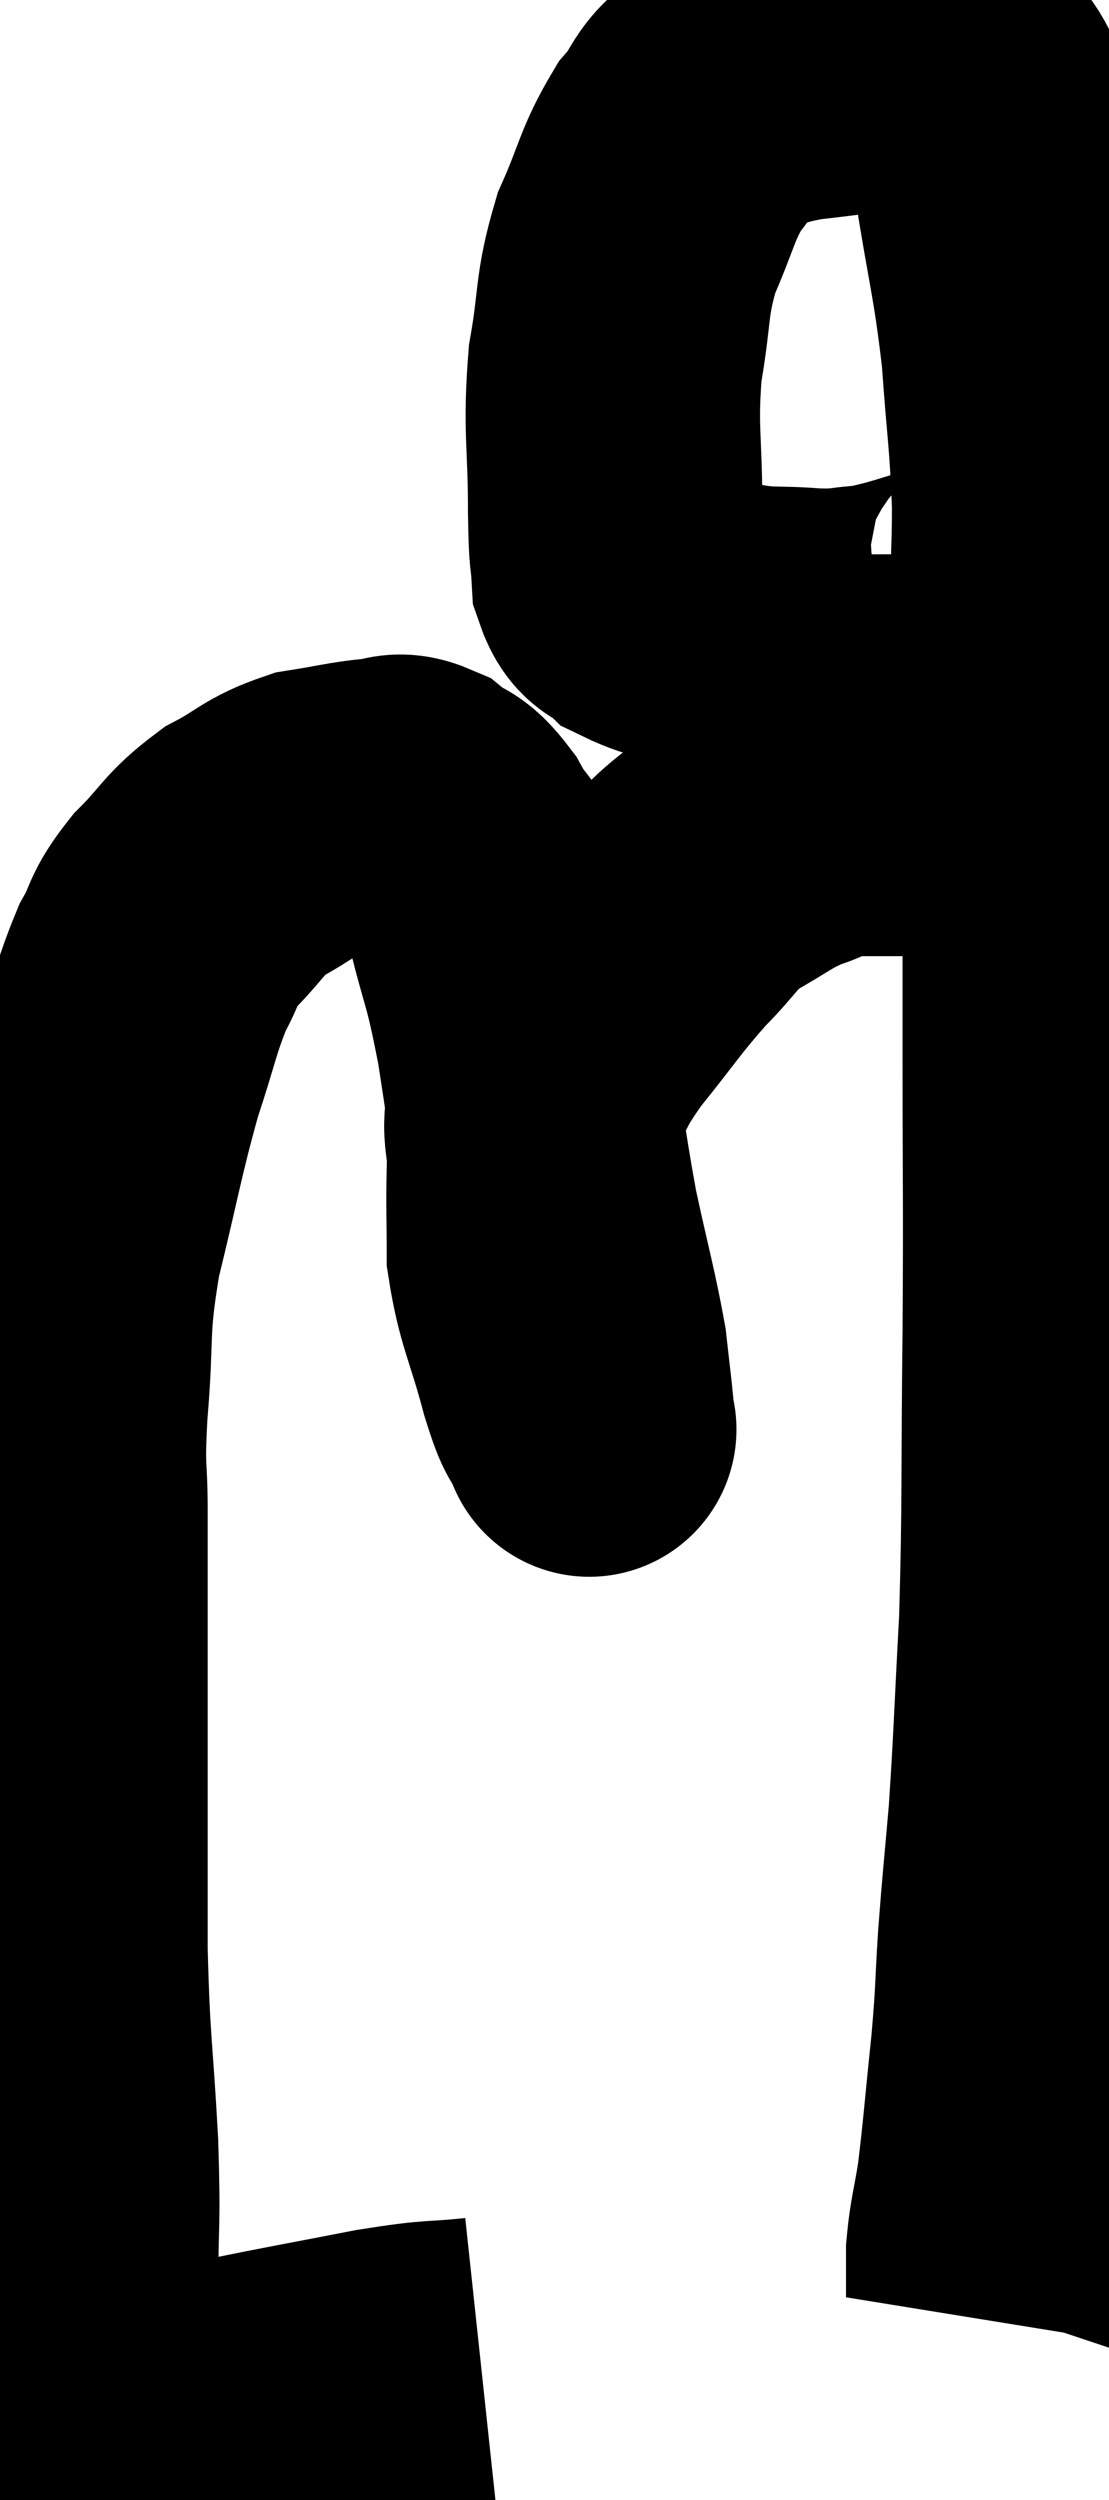 <svg xmlns="http://www.w3.org/2000/svg" viewBox="10.433 3.373 18.833 42.428" width="18.833" height="42.428"><path d="M 18.6 43.5 C 17.76 43.59, 17.955 43.515, 16.92 43.68 C 15.69 43.92, 15.48 43.95, 14.46 44.16 C 13.65 44.34, 13.365 44.4, 12.84 44.52 C 12.6 44.58, 12.48 44.61, 12.36 44.64 C 12.36 44.64, 12.405 44.61, 12.36 44.64 C 12.27 44.7, 12.225 44.73, 12.18 44.76 C 12.18 44.76, 12.18 44.76, 12.18 44.76 C 12.18 44.76, 12.255 44.76, 12.18 44.76 C 12.03 44.76, 12 44.76, 11.88 44.76 C 11.79 44.76, 11.745 44.76, 11.7 44.76 C 11.7 44.76, 11.715 44.835, 11.7 44.76 C 11.67 44.61, 11.655 45.105, 11.64 44.46 C 11.64 43.32, 11.64 43.35, 11.64 42.18 C 11.64 40.98, 11.685 41.205, 11.64 39.78 C 11.55 38.13, 11.505 38.175, 11.46 36.48 C 11.46 34.74, 11.46 34.86, 11.46 33 C 11.46 31.02, 11.46 30.465, 11.46 29.04 C 11.46 28.17, 11.4 28.425, 11.46 27.3 C 11.58 25.92, 11.46 25.965, 11.7 24.54 C 12.06 23.07, 12.09 22.785, 12.42 21.6 C 12.72 20.7, 12.735 20.49, 13.02 19.8 C 13.29 19.32, 13.17 19.335, 13.56 18.84 C 14.07 18.33, 14.04 18.225, 14.58 17.82 C 15.15 17.52, 15.15 17.415, 15.72 17.22 C 16.29 17.13, 16.425 17.085, 16.86 17.04 C 17.16 17.04, 17.145 16.905, 17.46 17.04 C 17.79 17.31, 17.79 17.145, 18.12 17.58 C 18.45 18.18, 18.48 17.925, 18.78 18.78 C 19.05 19.89, 19.065 19.68, 19.32 21 C 19.56 22.53, 19.56 22.74, 19.8 24.06 C 20.04 25.17, 20.13 25.455, 20.28 26.28 C 20.34 26.82, 20.37 27.045, 20.4 27.36 C 20.4 27.45, 20.4 27.495, 20.4 27.54 C 20.4 27.54, 20.49 27.75, 20.4 27.54 C 20.22 27.12, 20.265 27.42, 20.04 26.7 C 19.77 25.68, 19.635 25.53, 19.5 24.66 C 19.5 23.94, 19.485 23.895, 19.5 23.22 C 19.53 22.59, 19.35 22.605, 19.56 21.96 C 19.95 21.3, 19.83 21.36, 20.34 20.64 C 20.97 19.86, 21.03 19.725, 21.6 19.08 C 22.11 18.57, 22.065 18.48, 22.62 18.06 C 23.22 17.73, 23.265 17.64, 23.82 17.4 C 24.33 17.25, 24.09 17.175, 24.84 17.1 C 25.83 17.1, 26.025 17.1, 26.82 17.1 C 27.42 17.1, 27.675 17.1, 28.02 17.1 C 28.11 17.1, 28.155 17.1, 28.2 17.1 L 28.2 17.1" fill="none" stroke="black" stroke-width="5"></path><path d="M 27.66 12.78 C 27.66 12.87, 27.78 12.765, 27.66 12.96 C 27.42 13.26, 27.78 13.275, 27.18 13.56 C 26.22 13.83, 25.995 13.95, 25.26 14.1 C 24.75 14.13, 24.855 14.175, 24.24 14.16 C 23.52 14.1, 23.505 14.175, 22.8 14.04 C 22.11 13.83, 21.885 13.845, 21.42 13.62 C 21.18 13.38, 21.075 13.53, 20.94 13.14 C 20.91 12.6, 20.895 12.96, 20.88 12.06 C 20.88 10.8, 20.79 10.68, 20.88 9.54 C 21.06 8.52, 20.97 8.415, 21.24 7.5 C 21.6 6.69, 21.585 6.51, 21.96 5.88 C 22.35 5.43, 22.23 5.295, 22.74 4.98 C 23.37 4.8, 23.28 4.755, 24 4.62 C 24.81 4.53, 25.005 4.485, 25.62 4.44 C 26.04 4.44, 26.1 4.29, 26.46 4.44 C 26.76 4.74, 26.82 4.575, 27.06 5.04 C 27.24 5.67, 27.21 5.22, 27.42 6.3 C 27.66 7.83, 27.735 7.95, 27.9 9.36 C 27.99 10.65, 28.035 10.755, 28.08 11.94 C 28.08 13.02, 28.035 12.63, 28.08 14.1 C 28.17 15.96, 28.215 16.005, 28.26 17.82 C 28.26 19.59, 28.26 19.32, 28.26 21.36 C 28.26 23.67, 28.275 23.595, 28.26 25.98 C 28.23 28.44, 28.26 28.845, 28.2 30.9 C 28.11 32.55, 28.11 32.85, 28.02 34.2 C 27.93 35.25, 27.915 35.31, 27.84 36.3 C 27.78 37.23, 27.81 37.125, 27.72 38.16 C 27.6 39.3, 27.585 39.585, 27.48 40.44 C 27.39 41.01, 27.345 41.1, 27.3 41.58 C 27.3 41.97, 27.3 42.165, 27.3 42.36 C 27.3 42.36, 27.315 42.315, 27.3 42.36 L 27.24 42.54" fill="none" stroke="black" stroke-width="5"></path></svg>
